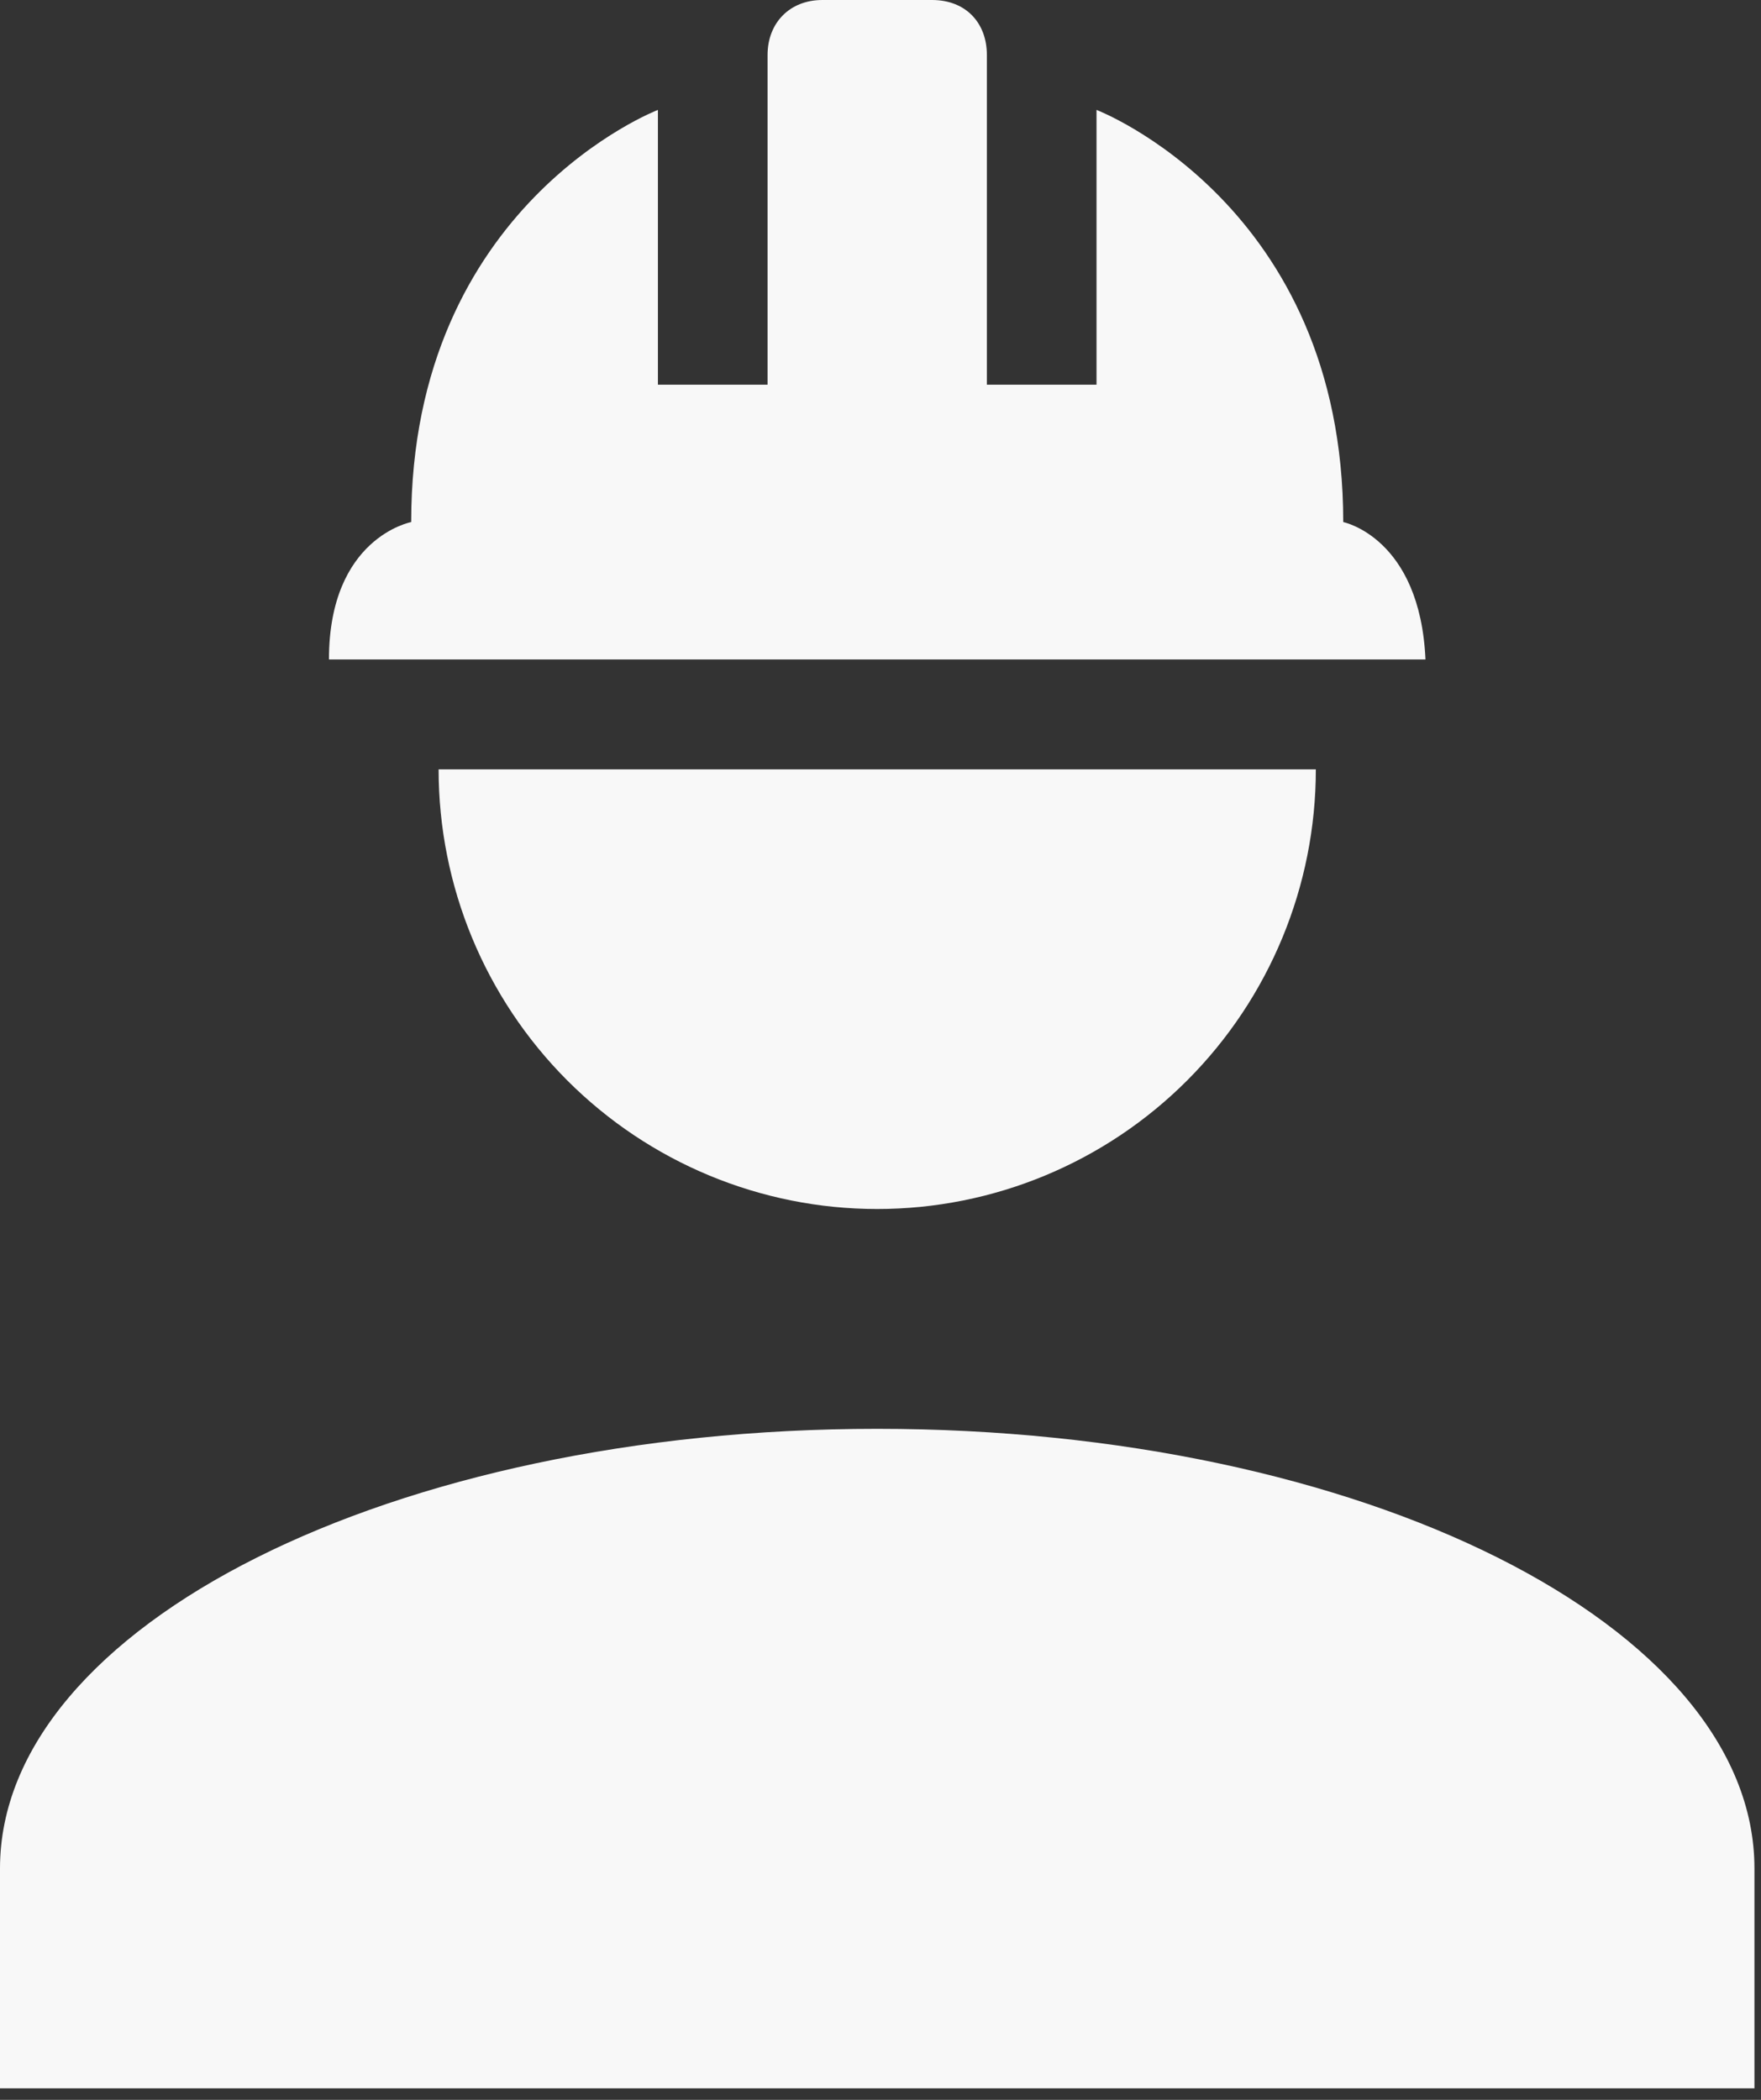 <svg width="130" height="155" viewBox="0 0 130 155" fill="none" xmlns="http://www.w3.org/2000/svg">
<rect x="0" y="0" width="130" height="155" fill="#333333" stroke="none"/>
<path d="M64.758 105.469C28.979 105.469 0 119.991 0 137.921V154.147H129.516V137.921C129.516 119.991 100.536 105.469 64.758 105.469ZM32.379 56.791C32.379 65.398 35.79 73.652 41.862 79.738C47.935 85.824 56.17 89.243 64.758 89.243C73.345 89.243 81.581 85.824 87.653 79.738C93.725 73.652 97.137 65.398 97.137 56.791M60.71 0C58.282 0 56.663 1.704 56.663 4.057V28.396H48.568V8.113C48.568 8.113 30.355 15.09 30.355 38.537C30.355 38.537 24.284 39.673 24.284 48.678H105.231C104.827 39.673 99.16 38.537 99.16 38.537C99.16 15.09 80.947 8.113 80.947 8.113V28.396H72.853V4.057C72.853 1.704 71.314 0 68.805 0H60.71Z" fill="#F8F8F8"/>
</svg>
